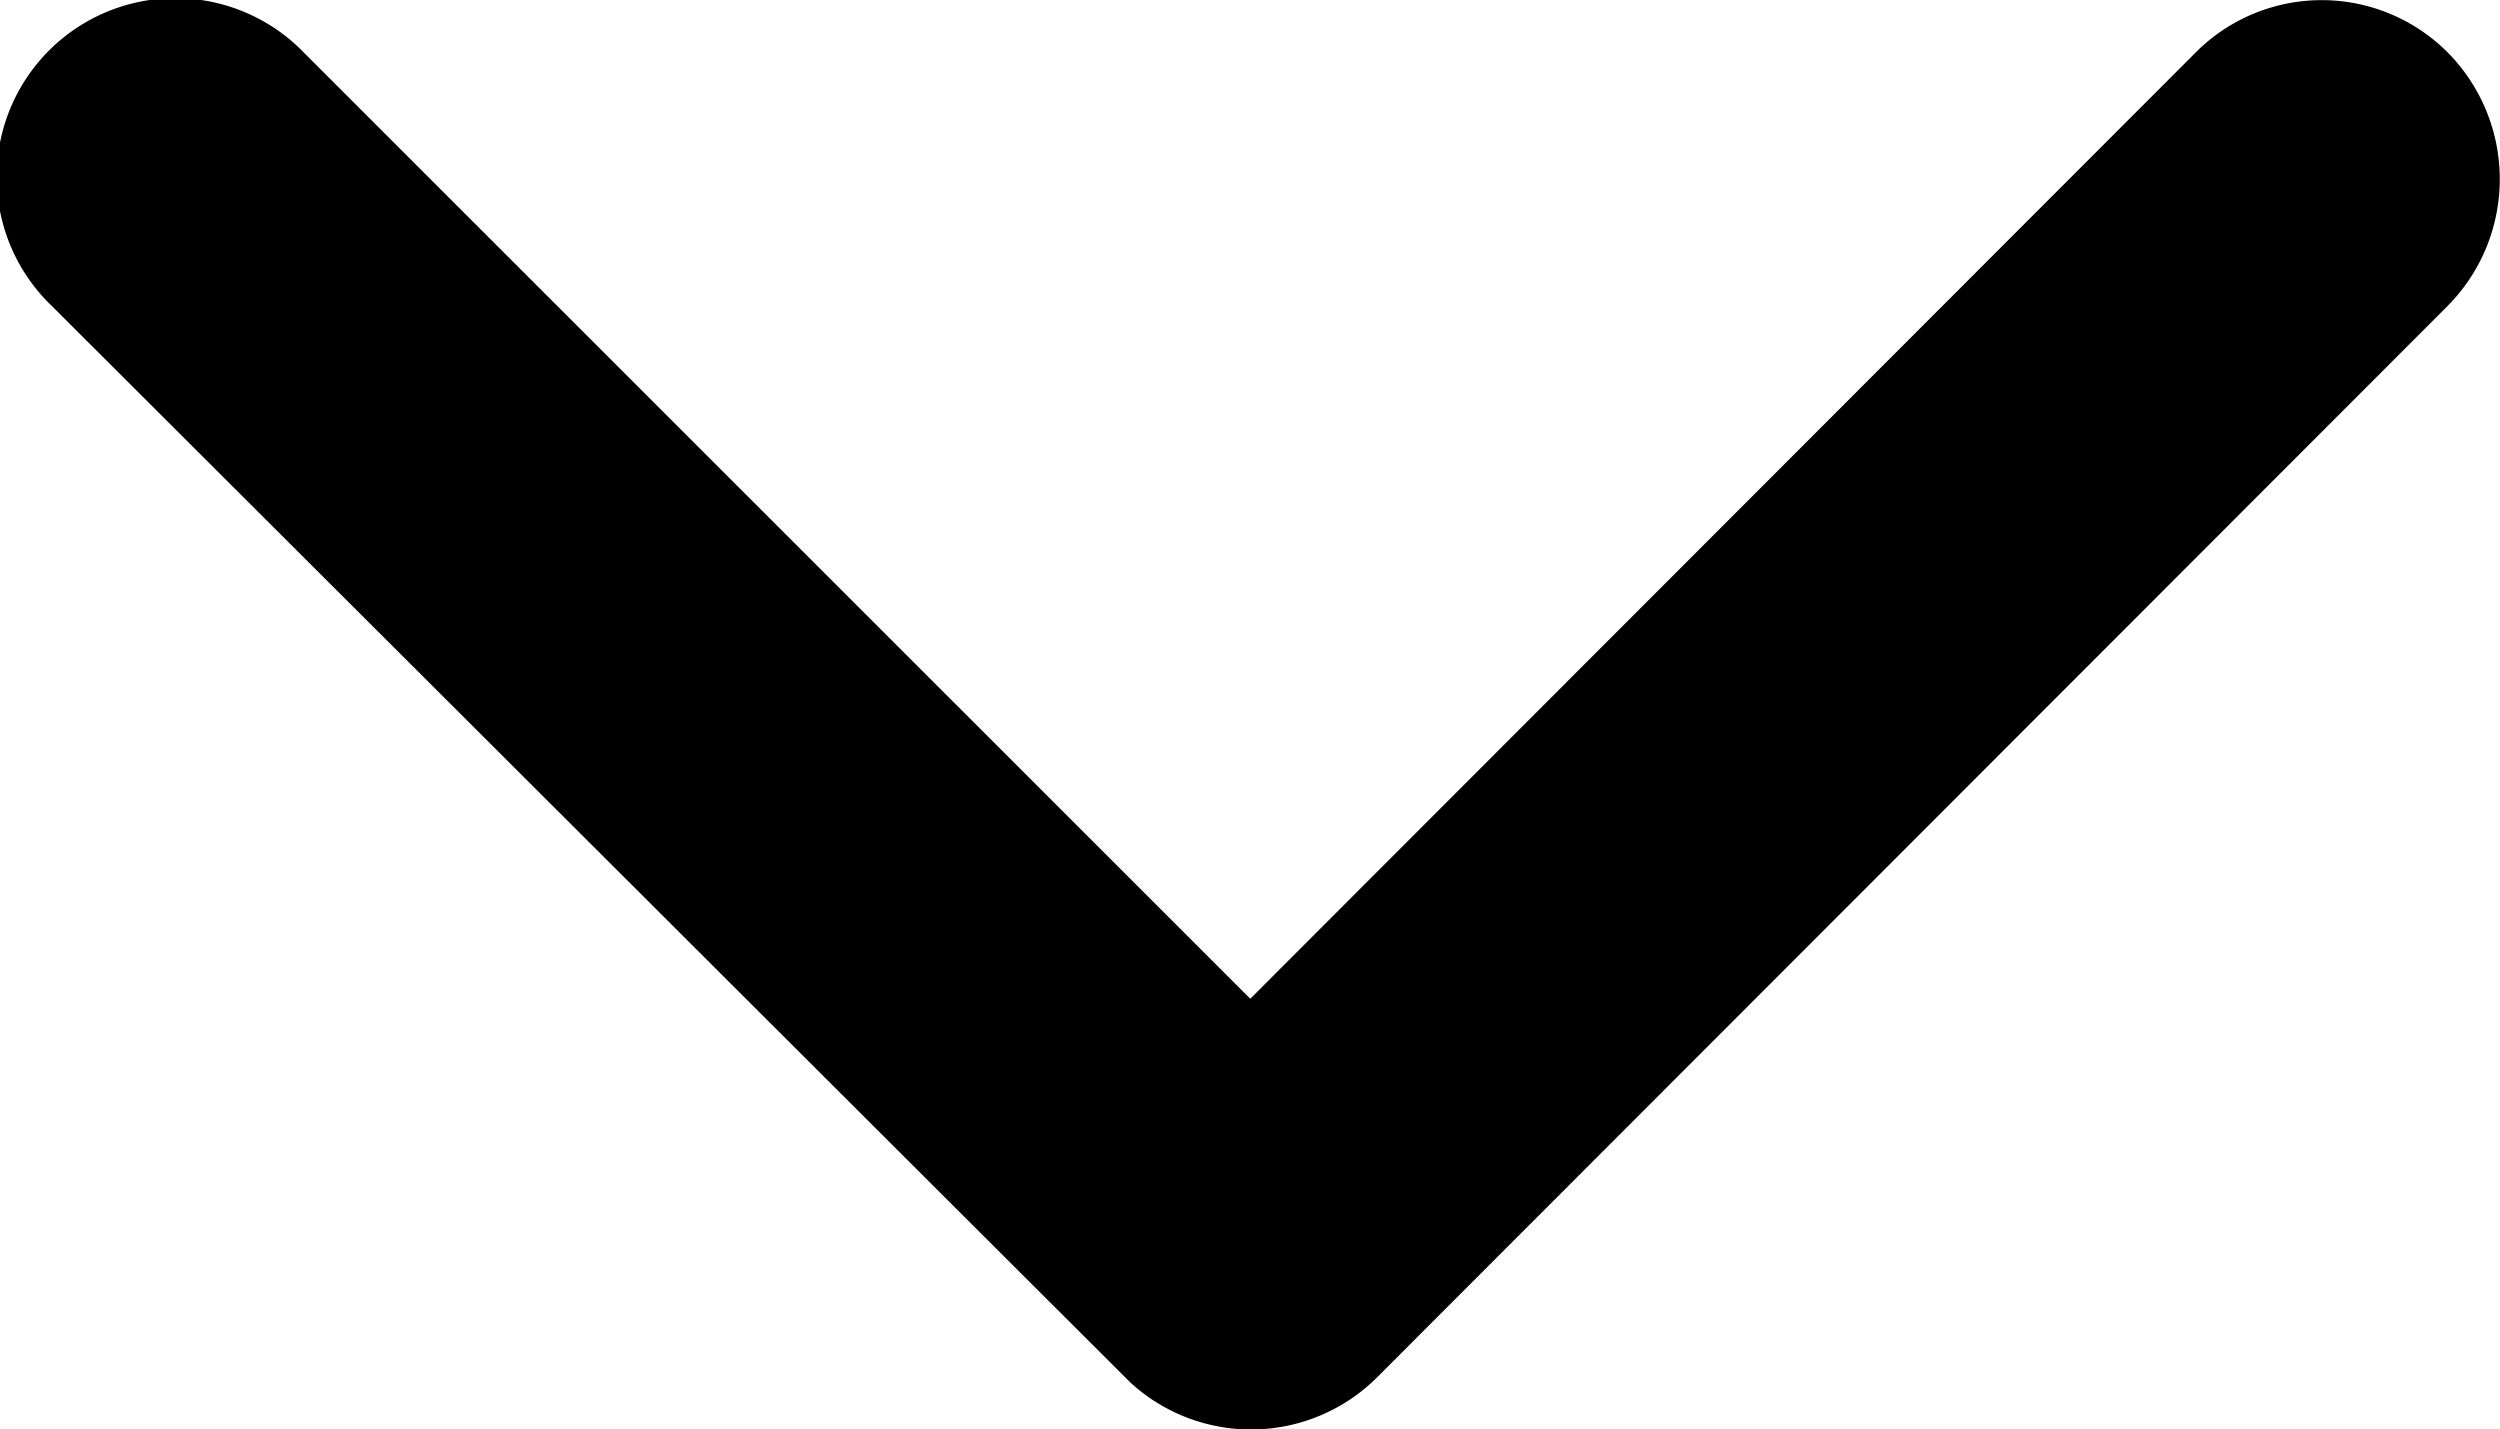 <svg xmlns="http://www.w3.org/2000/svg" width="8.686" height="4.966" viewBox="0 0 8.686 4.966">
  <path id="chevron-down" d="M10.532,14.716l3.284-3.287a.618.618,0,0,1,.877,0,.626.626,0,0,1,0,.879l-3.721,3.724a.62.62,0,0,1-.856.018l-3.747-3.74a.621.621,0,1,1,.877-.879Z" transform="translate(-6.188 -11.246)"/>
</svg>
